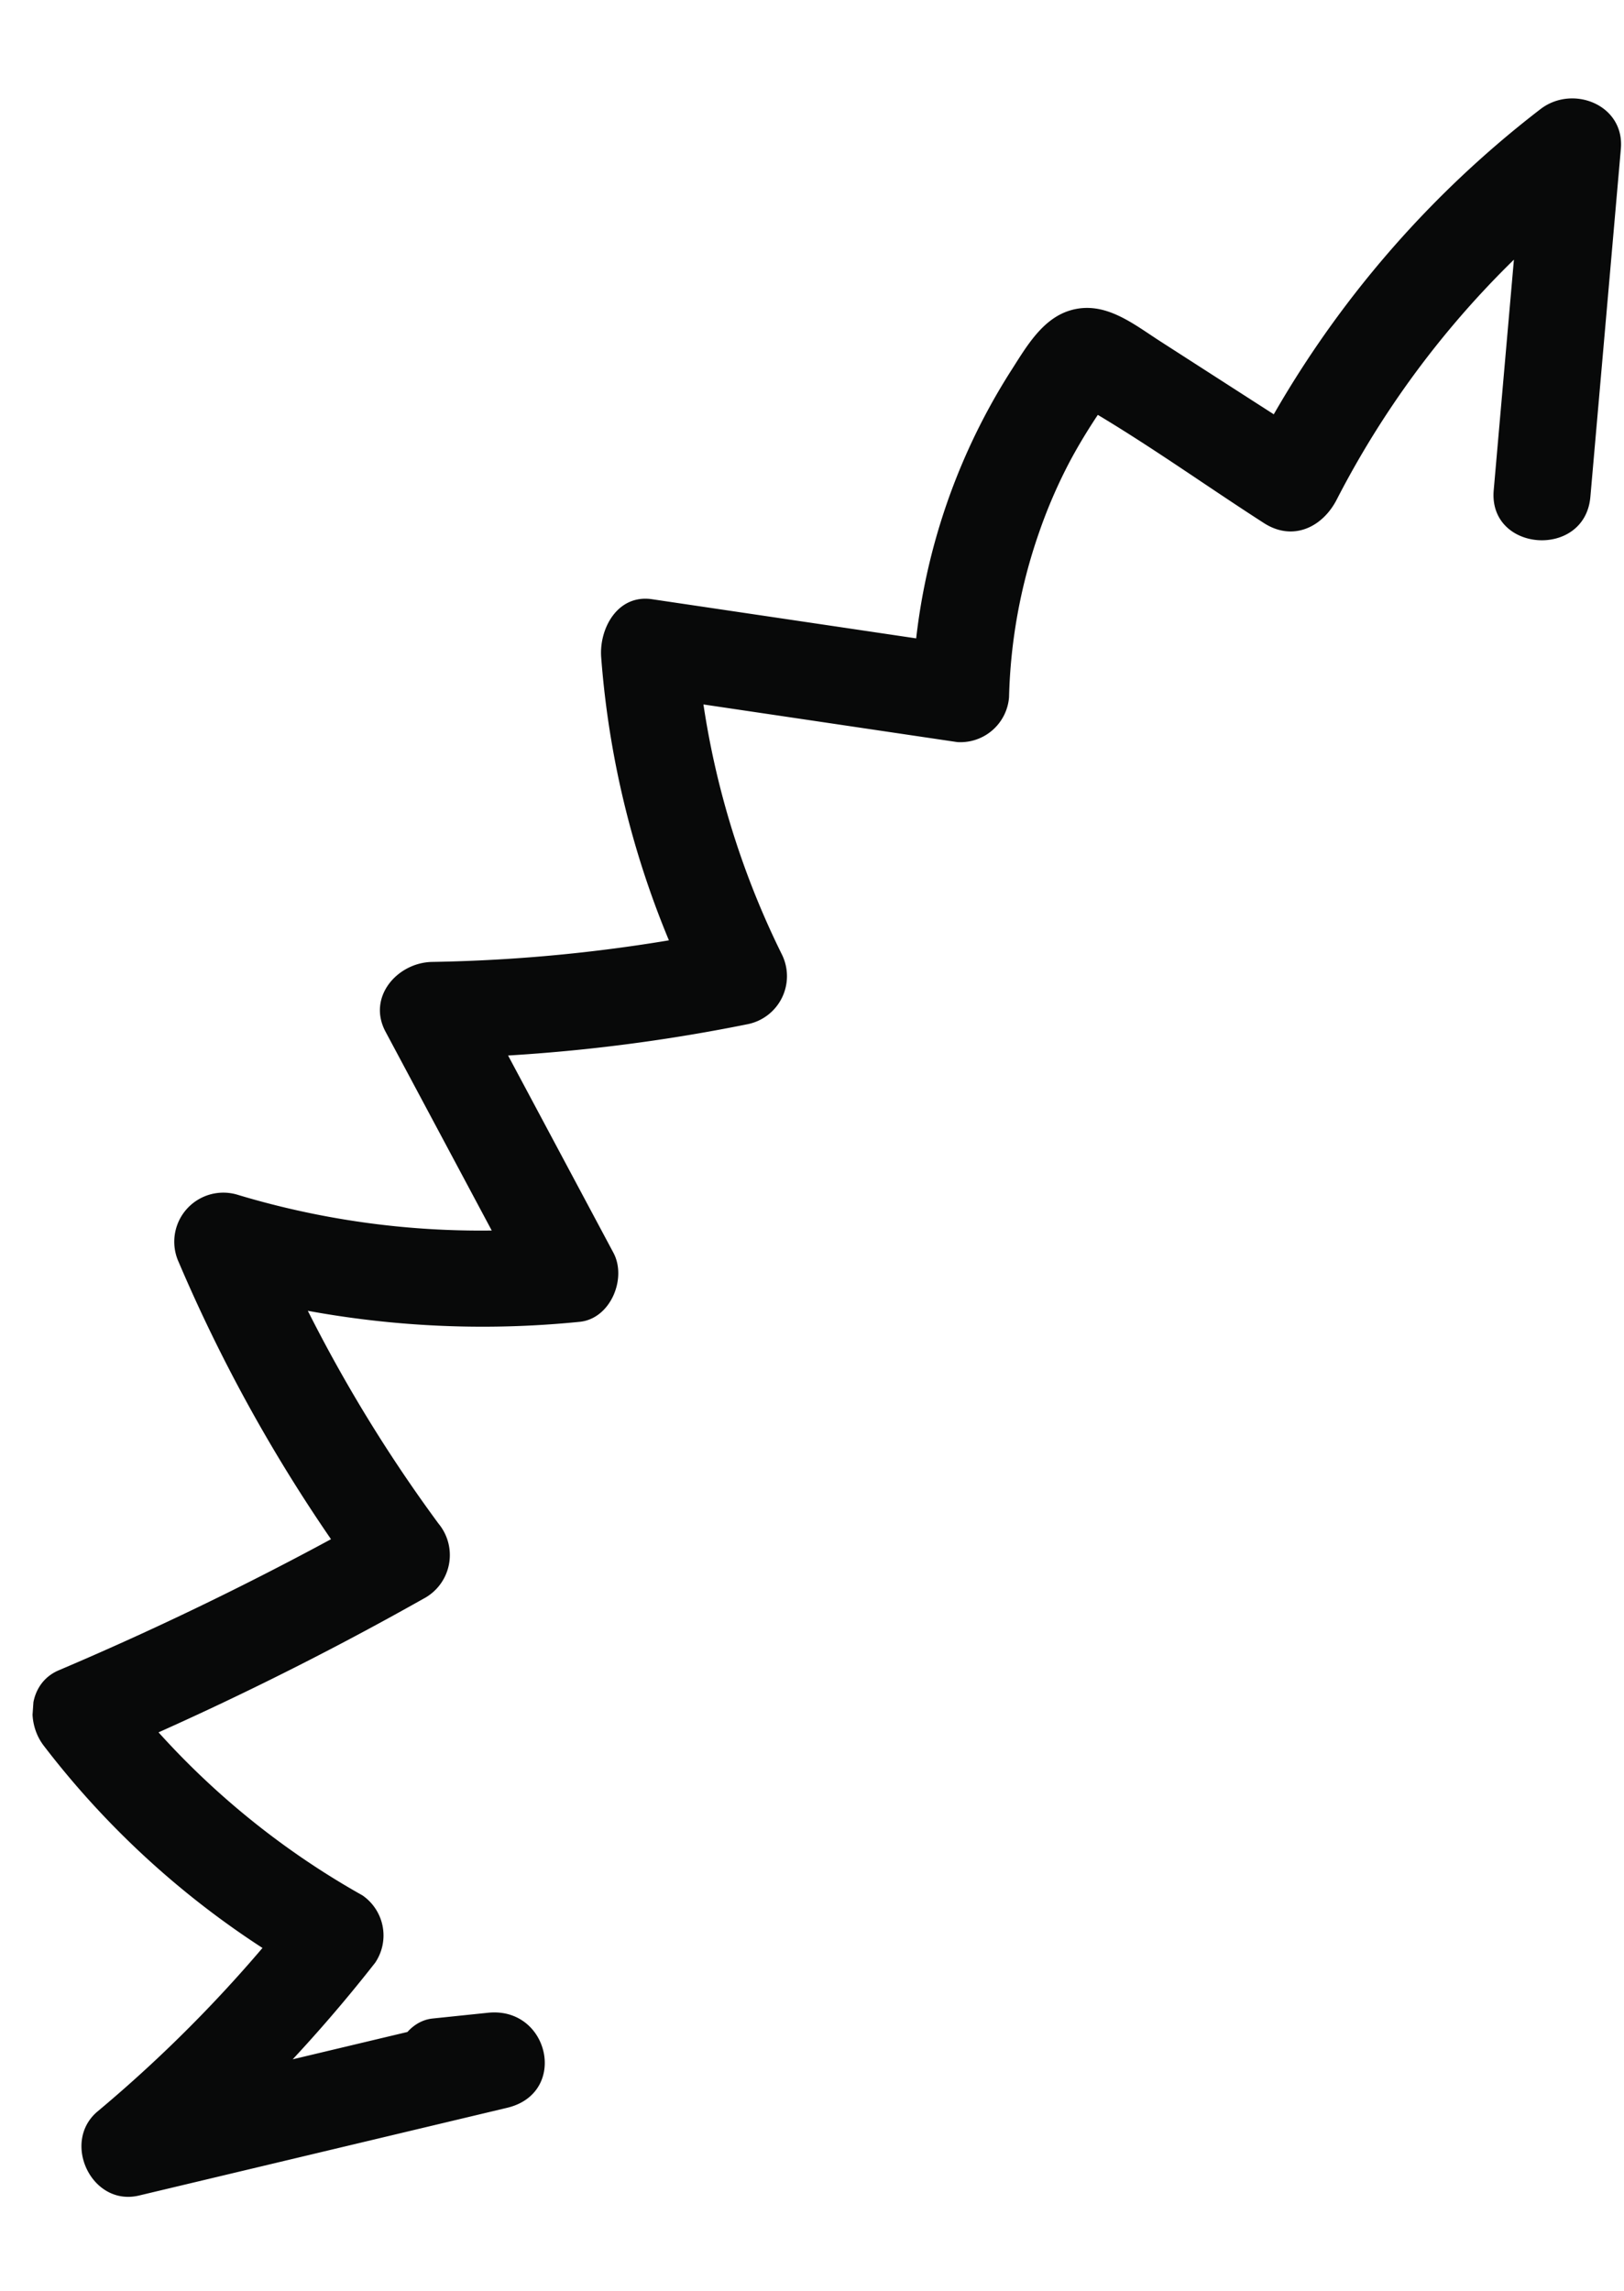 <svg xmlns="http://www.w3.org/2000/svg" xmlns:xlink="http://www.w3.org/1999/xlink" width="148.073" height="208.856" viewBox="0 0 148.073 208.856">
  <defs>
    <clipPath id="clip-path">
      <rect id="scribble-line" width="134.451" height="199.964" transform="translate(-0.036 0.003)" fill="none"/>
    </clipPath>
  </defs>
  <g id="scribble-line-2" data-name="scribble-line" transform="matrix(-0.998, -0.07, 0.07, -0.998, 134.088, 208.856)" clip-path="url(#clip-path)">
    <path id="Path_1" data-name="Path 1" d="M93.758,9.648l-5,.874q1.173,4.259,2.347,8.515L124.028,8.712q-2.146-3.69-4.295-7.38a136.218,136.218,0,0,0-18.046,21.532,4.436,4.436,0,0,0,1.584,6.041,73.32,73.32,0,0,1,23.7,17.831l.894-6.933A292.561,292.561,0,0,0,99.63,56.25a4.493,4.493,0,0,0-.9,6.935A134.927,134.927,0,0,1,116.39,89.746l4.983-6.485a88.267,88.267,0,0,0-34.187-.839c-2.8.473-4.039,4.254-2.638,6.486q7.253,11.555,14.507,23.107l3.811-6.643a158.19,158.19,0,0,0-29.12,5.192,4.463,4.463,0,0,0-2.64,6.485,77.031,77.031,0,0,1,9.842,28.278q2.13-2.792,4.259-5.587-14.331-1.107-28.666-2.216a4.446,4.446,0,0,0-4.415,4.415A49.176,49.176,0,0,1,50.473,157a46.434,46.434,0,0,1-2.405,6.831c-.521,1.158-1.093,2.3-1.7,3.412q-.456.837-.943,1.656c-.132.217-.265.434-.4.652q-.84,1.245.049.1l2.227-.6-.729-.055,2.229.6c-6.41-2.977-12.536-6.811-18.737-10.209-2.758-1.512-5.374,0-6.485,2.638A84.727,84.727,0,0,1,1.293,192.555l7.537,3.122q.275-15.915.553-31.831c.1-5.683-8.733-5.685-8.83,0Q.275,179.761,0,195.677c-.071,4.033,4.773,5.547,7.537,3.12a94.284,94.284,0,0,0,24.557-34.43l-6.486,2.638q7.52,4.119,15.035,8.24c2.585,1.416,5.312,3.376,8.36,2.248,2.5-.925,3.781-3.594,4.985-5.8a57.474,57.474,0,0,0,6.967-29.76q-2.207,2.209-4.415,4.415,14.333,1.11,28.666,2.216c3.17.245,4.627-3,4.256-5.589a83.467,83.467,0,0,0-10.732-30.388q-1.319,3.245-2.637,6.486a145.39,145.39,0,0,1,26.772-4.876c3.165-.267,5.727-3.6,3.814-6.642Q99.426,96.006,92.172,84.452q-1.319,3.242-2.637,6.486a76.749,76.749,0,0,1,29.491.837,4.472,4.472,0,0,0,4.987-6.485,144.413,144.413,0,0,0-19.037-28.35l-.894,6.935a292.478,292.478,0,0,1,28.236-16.448c2.679-1.367,2.665-4.929.894-6.935a79.723,79.723,0,0,0-25.486-19.212q.792,3.022,1.584,6.041A125.116,125.116,0,0,1,125.977,7.577c3.12-3.014-.067-8.706-4.3-7.38L88.76,10.522c-5.5,1.725-3.186,9.483,2.347,8.515q2.5-.437,5-.876c2.35-.411,3.673-3.288,3.083-5.43-.682-2.481-3.073-3.5-5.43-3.083" transform="translate(-0.001 0.001)" fill="#080909"/>
  </g>
</svg>

